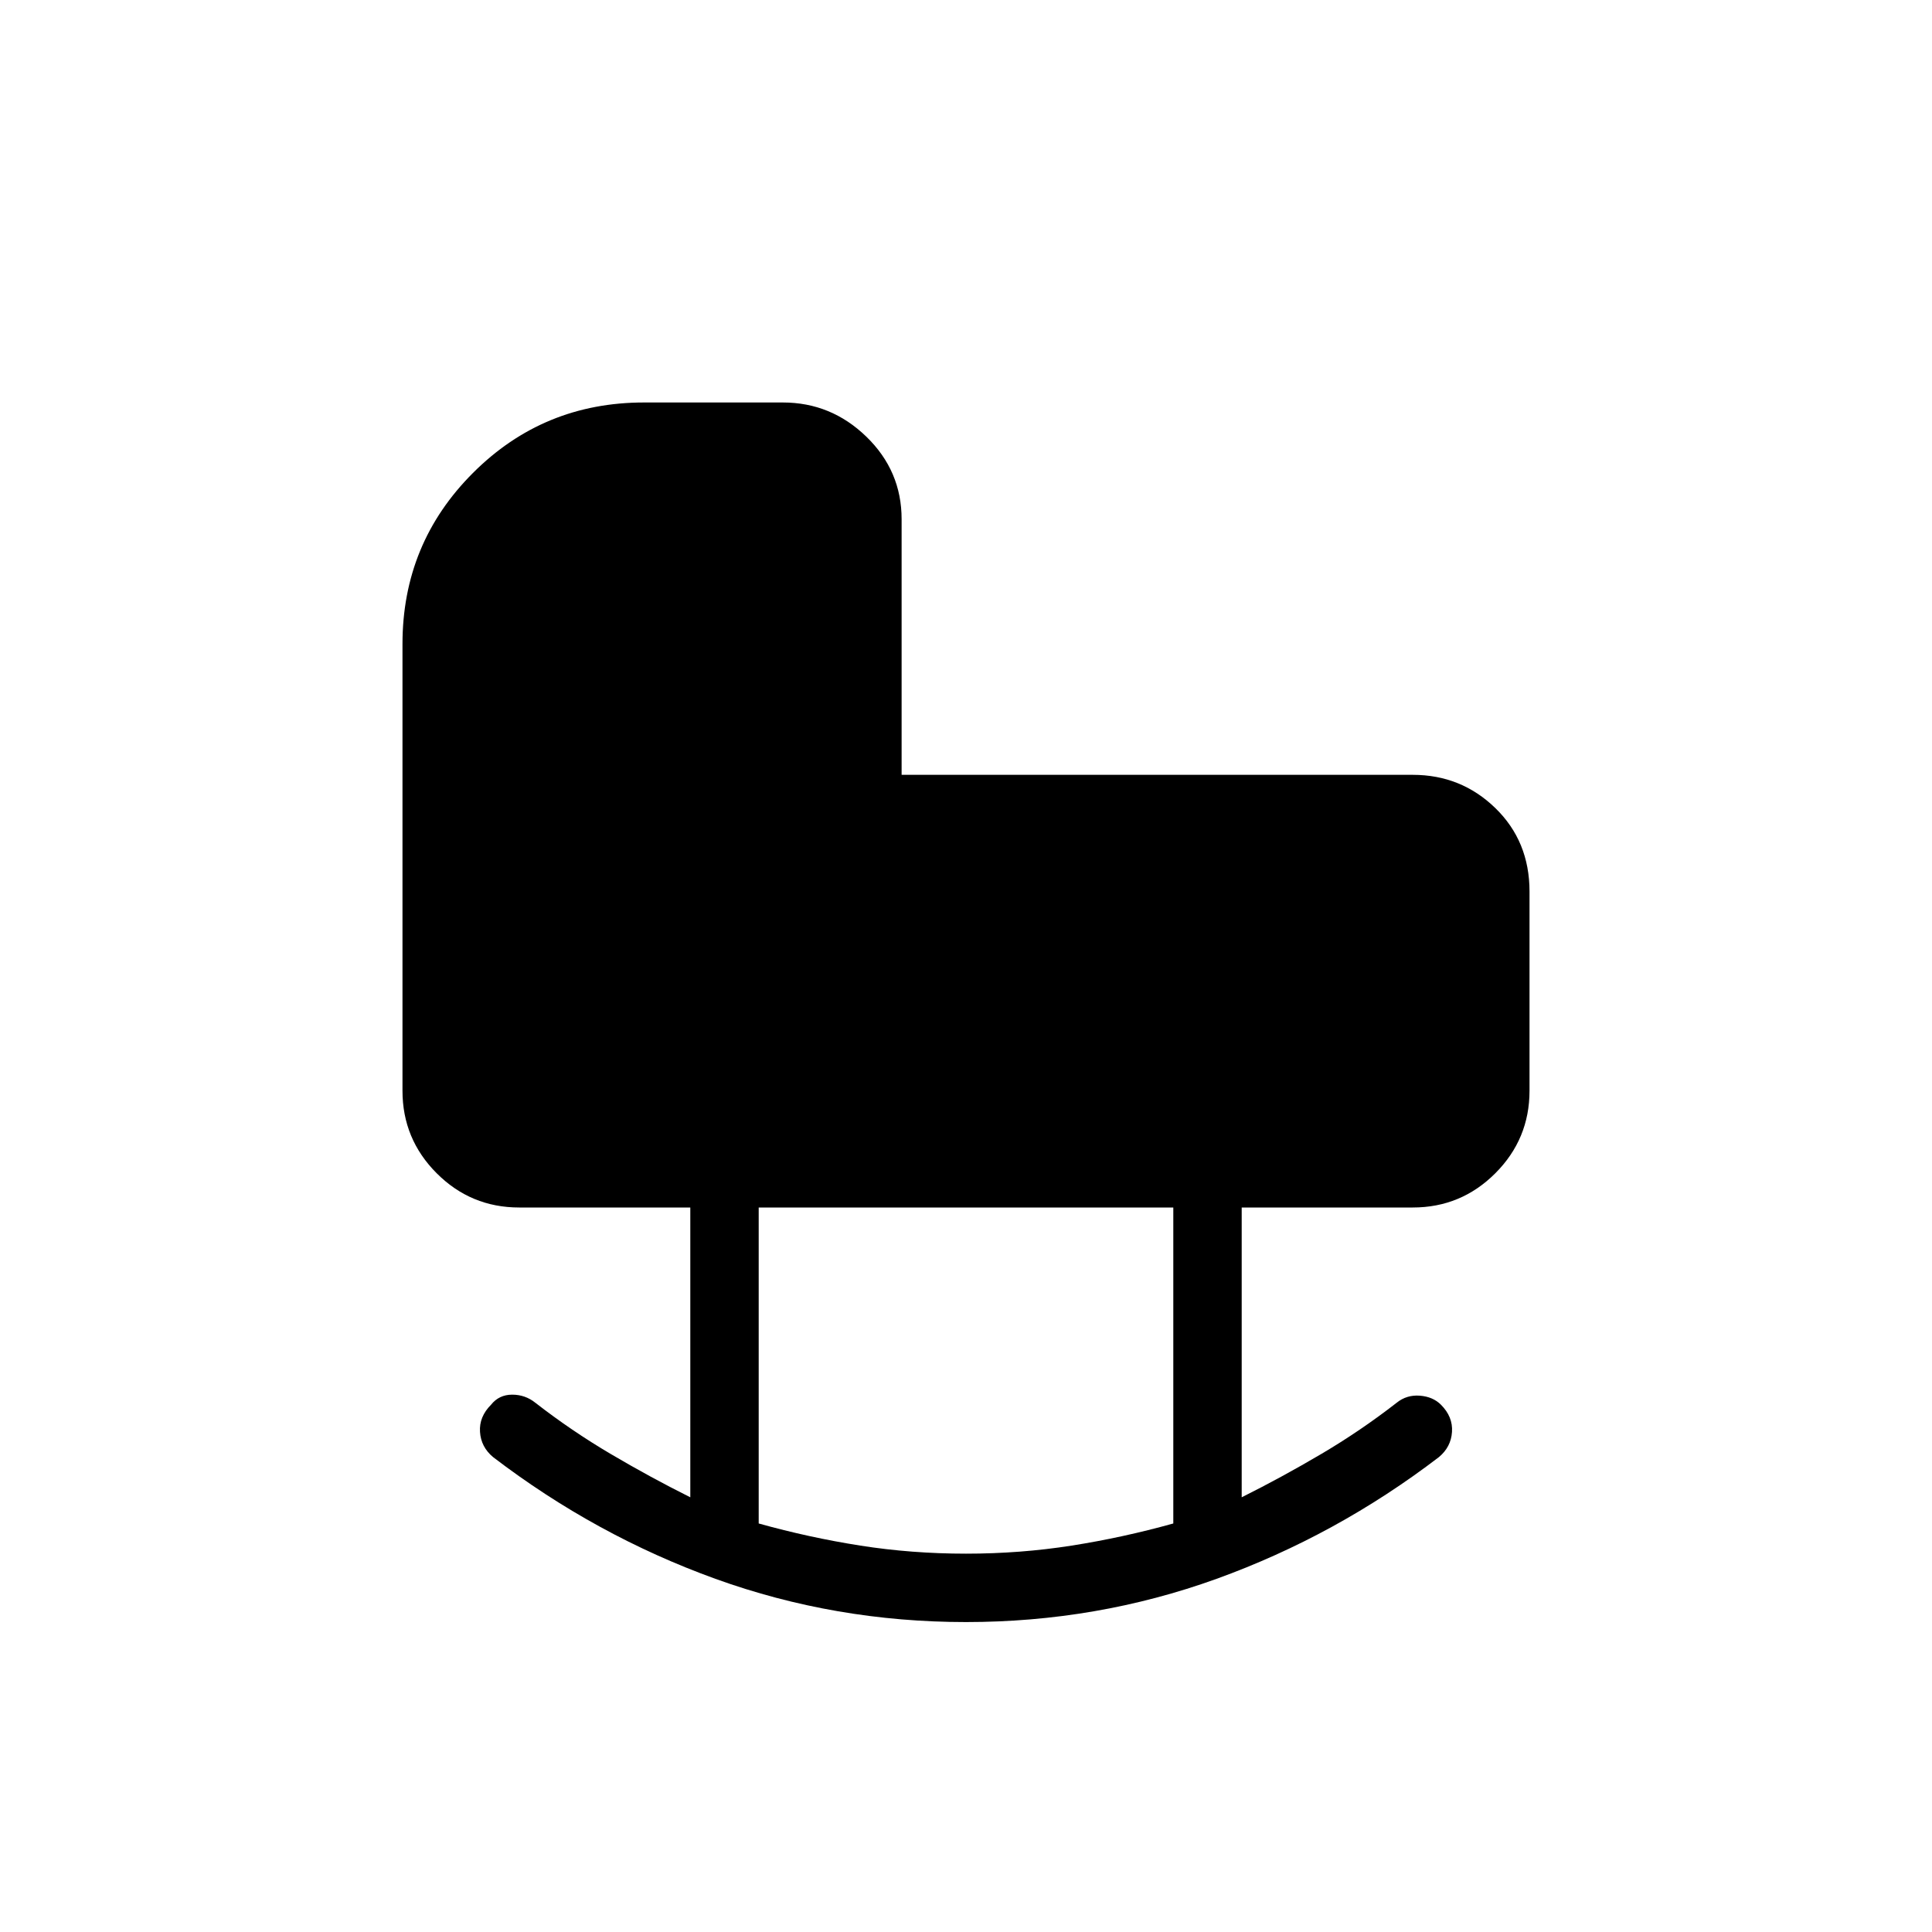 <svg xmlns="http://www.w3.org/2000/svg" height="40" width="40"><path d="M20 32.167Q21.125 32.167 22.188 32Q23.25 31.833 24.292 31.542V25H15.708V31.542Q16.75 31.833 17.812 32Q18.875 32.167 20 32.167ZM20 33.583Q17.292 33.583 14.812 32.688Q12.333 31.792 10.208 30.167Q9.958 29.958 9.938 29.646Q9.917 29.333 10.167 29.083Q10.333 28.875 10.604 28.875Q10.875 28.875 11.083 29.042Q11.833 29.625 12.646 30.104Q13.458 30.583 14.292 31V25H10.75Q9.75 25 9.042 24.292Q8.333 23.583 8.333 22.583V13.333Q8.333 11.25 9.792 9.792Q11.25 8.333 13.333 8.333H16.208Q17.208 8.333 17.938 9.042Q18.667 9.75 18.667 10.75V16.042H29.25Q30.25 16.042 30.958 16.729Q31.667 17.417 31.667 18.458V22.583Q31.667 23.583 30.958 24.292Q30.25 25 29.25 25H25.708V31Q26.542 30.583 27.354 30.104Q28.167 29.625 28.917 29.042Q29.125 28.875 29.396 28.896Q29.667 28.917 29.833 29.083Q30.083 29.333 30.062 29.646Q30.042 29.958 29.792 30.167Q27.667 31.792 25.188 32.688Q22.708 33.583 20 33.583Z"/></svg>